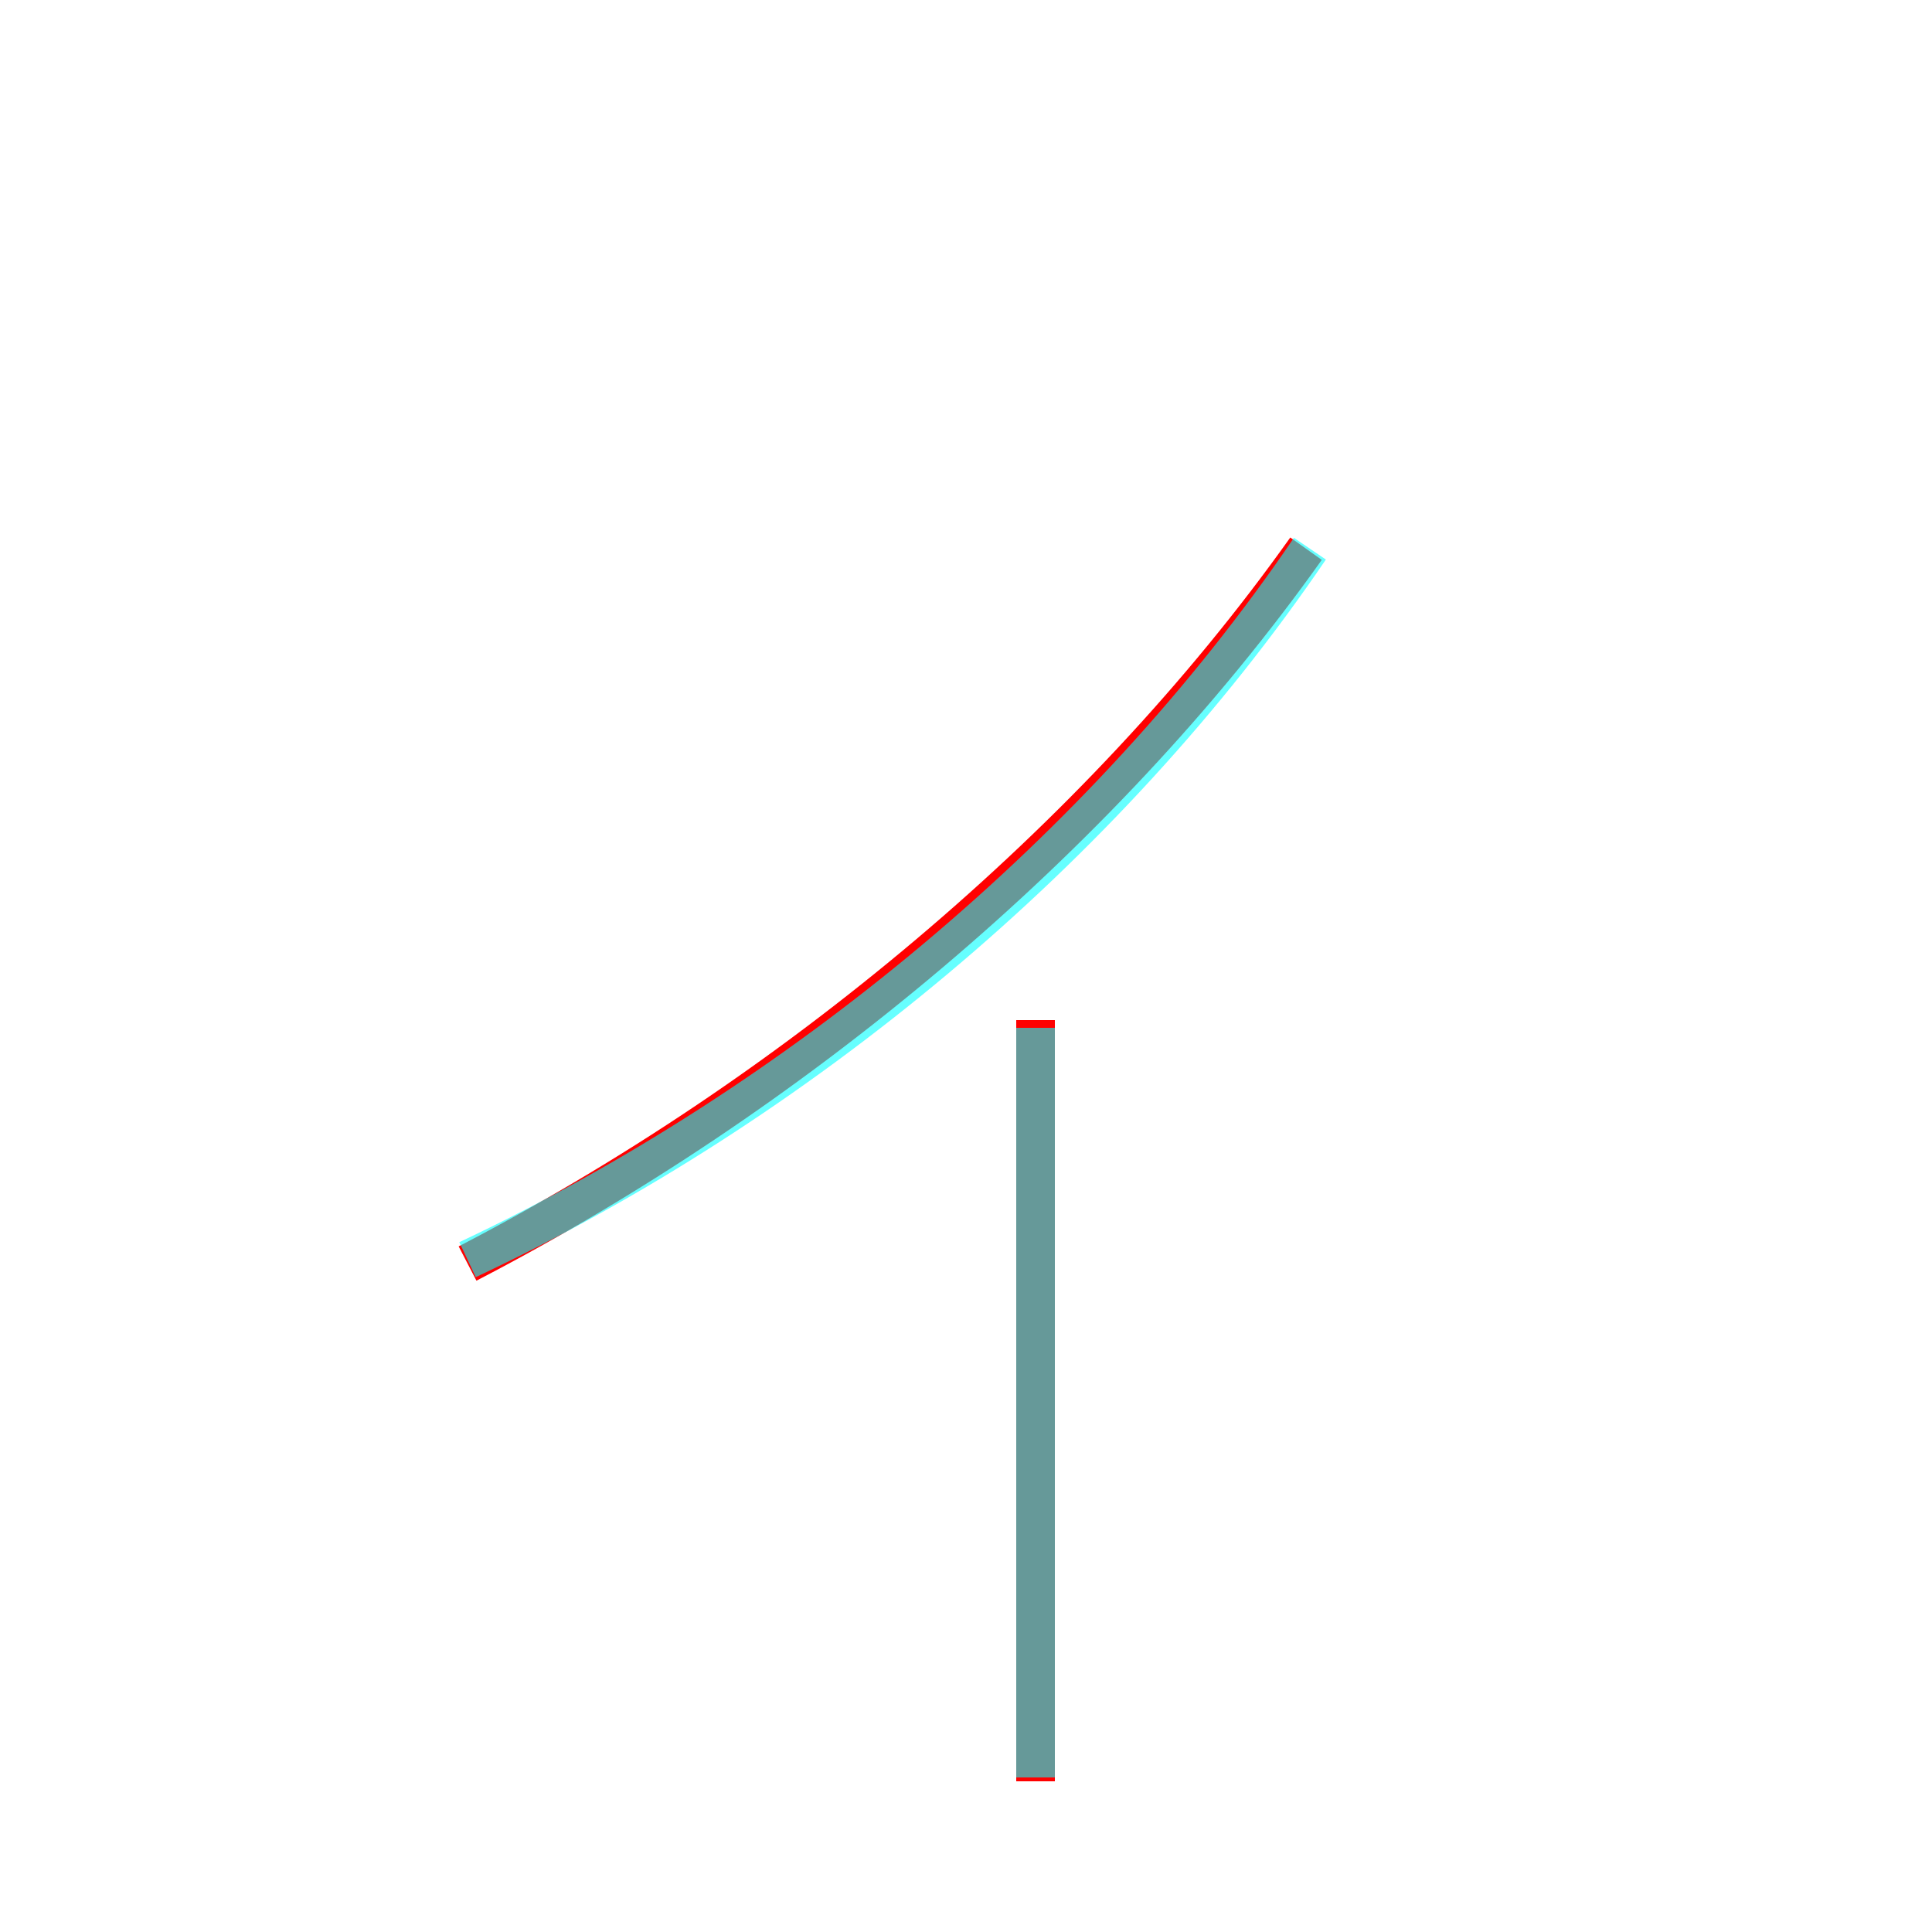 <?xml version='1.0' encoding='utf8'?>
<svg viewBox="0.0 -6.0 50.0 50.0" version="1.1" xmlns="http://www.w3.org/2000/svg">
<rect x="0.0" y="-6.0" width="50.0" height="50.0" fill="#333333" stroke="none"/>
<rect x="-1000" y="-1000" width="2000" height="2000" stroke="white" fill="white"/>
<g style="fill:none;stroke:rgba(255, 0, 0, 1);  stroke-width:1"><path d="M 33.8 -29.8 C 28.4 -22.2 20.4 -15.6 12.1 -11.3 M 26.8 -17.6 L 26.8 2.1" transform="translate(0.0 38.0)" />
</g>
<g style="fill:none;stroke:rgba(0, 255, 255, 0.6);  stroke-width:1">
<path d="M 12.1 -11.4 C 20.6 -15.4 28.6 -22.0 33.9 -29.8 M 26.8 2.0 L 26.8 -17.4" transform="translate(0.0 38.0)" />
</g>
</svg>